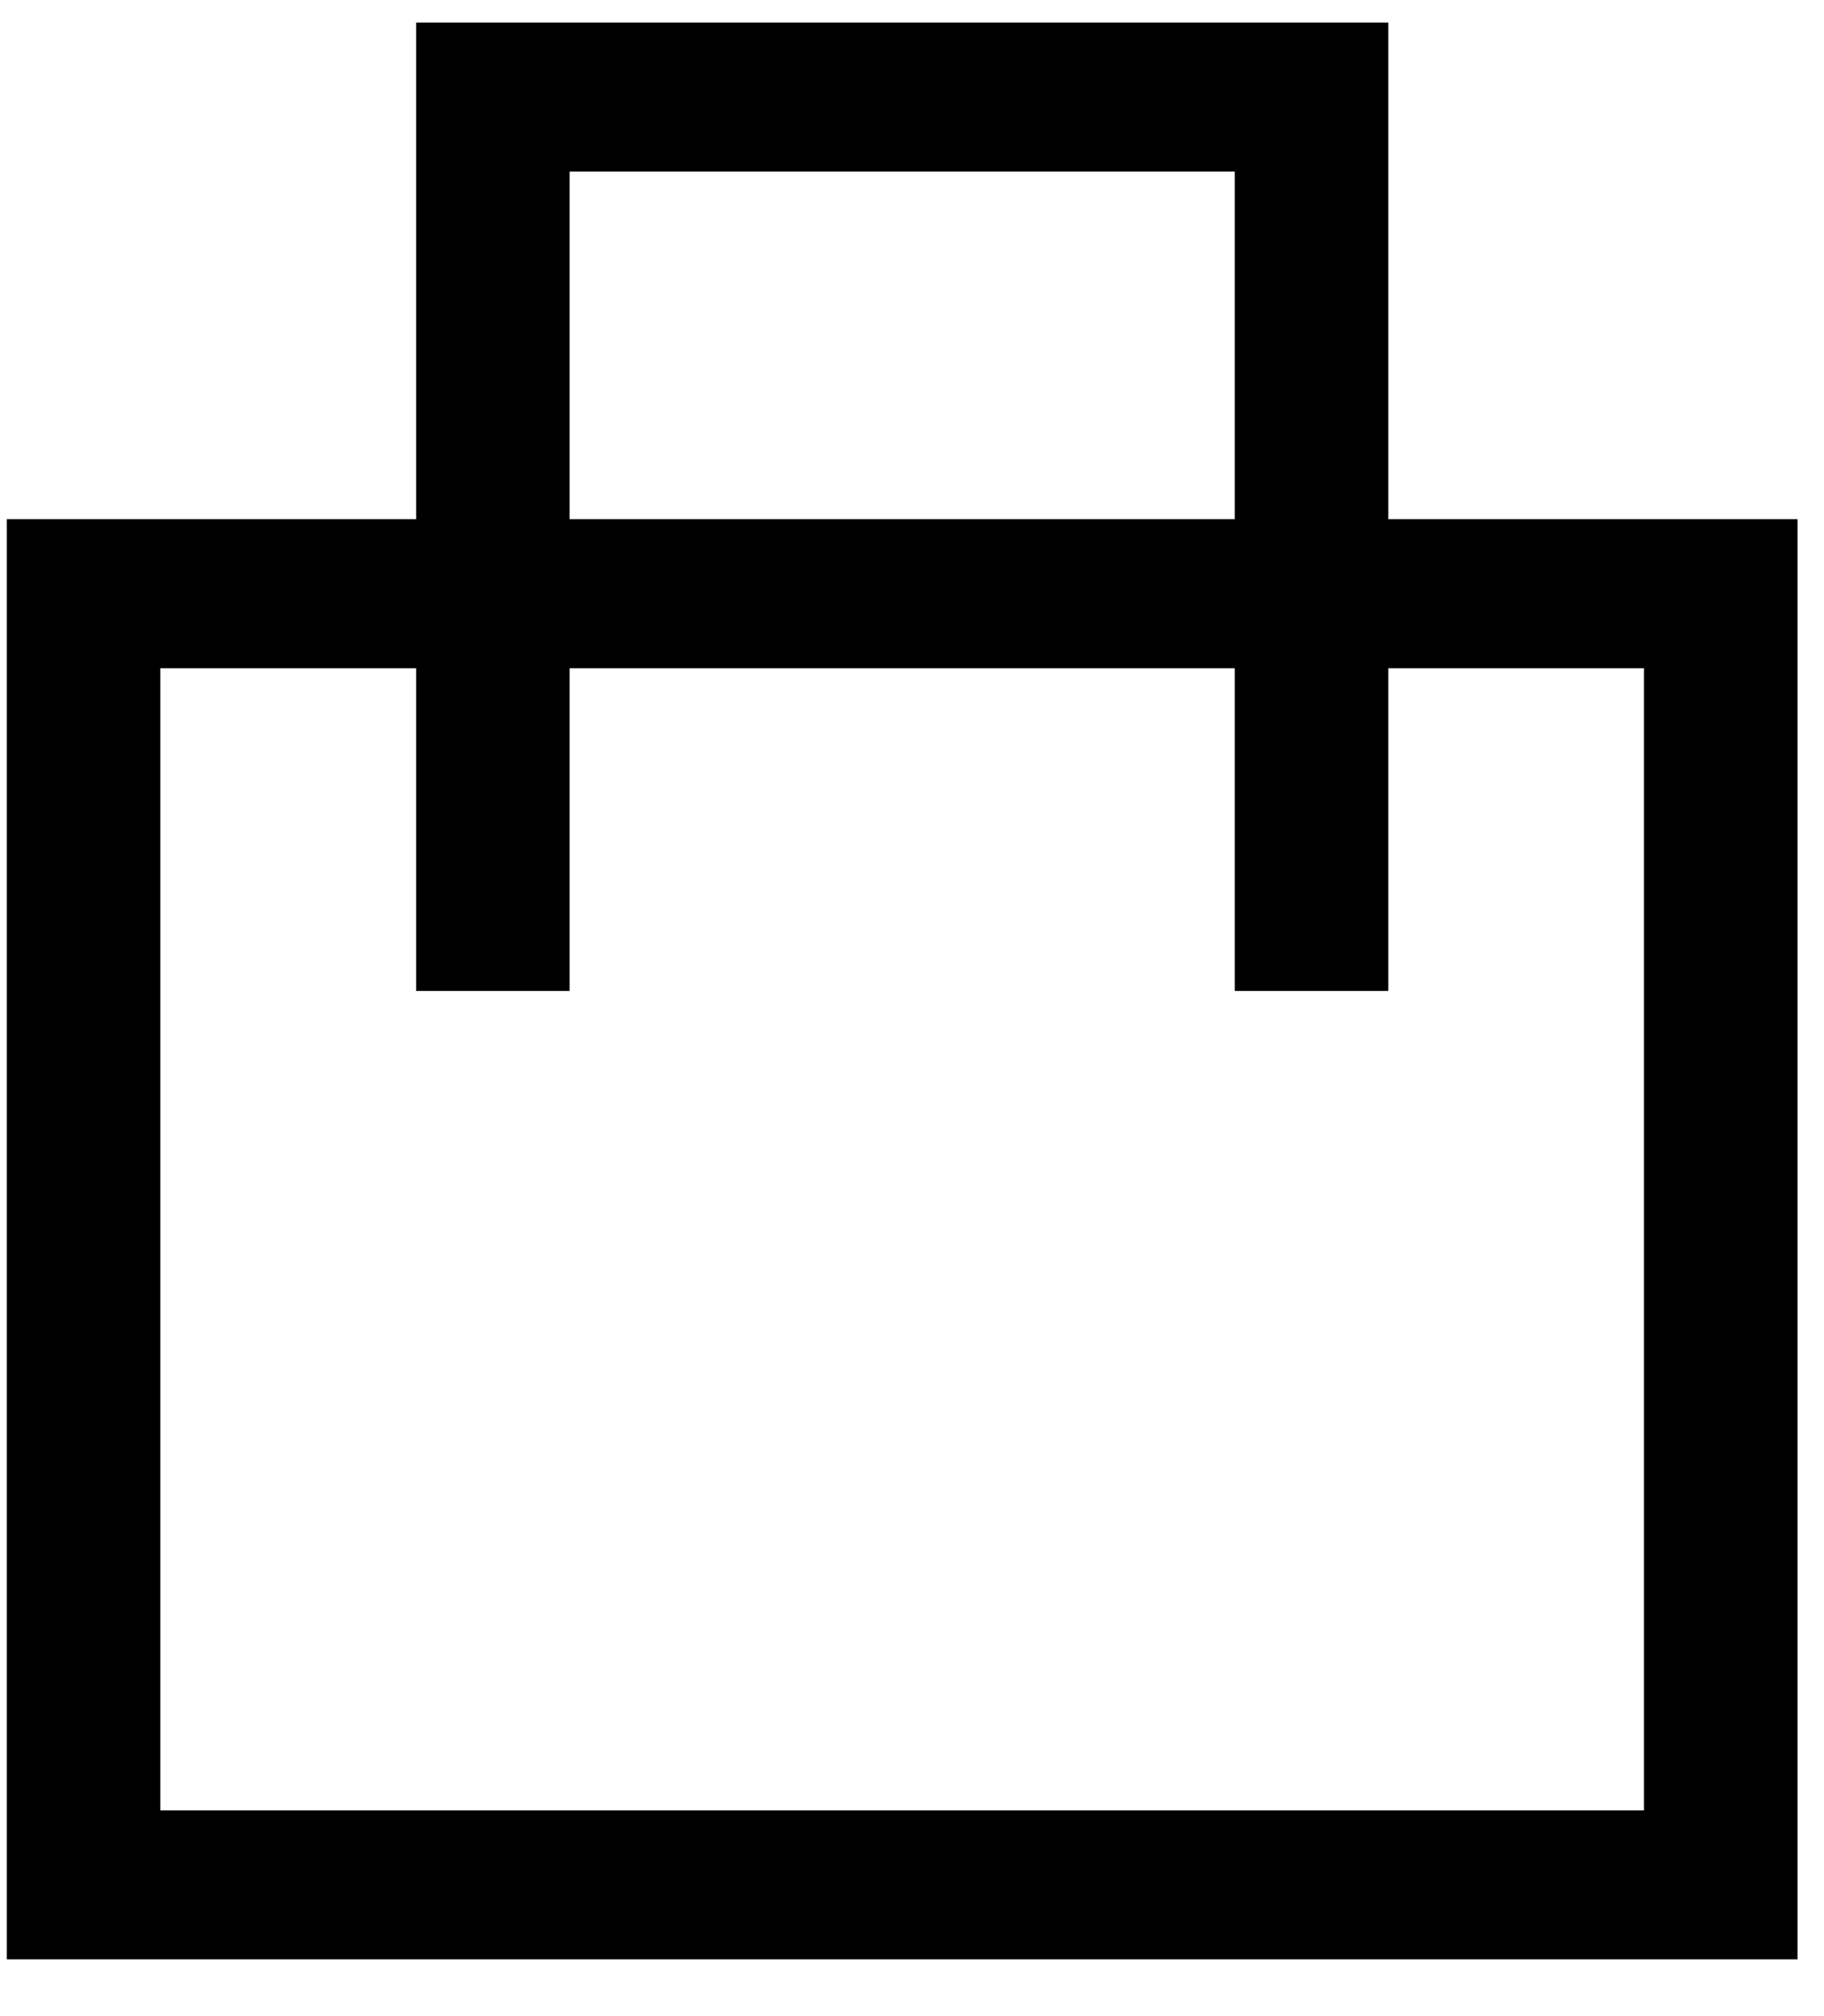<svg width="19" height="21" viewBox="0 0 19 21" xmlns="http://www.w3.org/2000/svg">
  <path fill-rule="evenodd" clip-rule="evenodd" d="M14.461 0.235H4.335V5.408H0.071V20.409H18.724V5.408H14.461V0.235ZM12.862 6.96V10.322H14.461V6.96H17.125V18.857H1.67V6.96H4.335V10.322H5.933V6.96H12.862ZM12.862 5.408V1.787H5.933V5.408H12.862Z" />
</svg>
